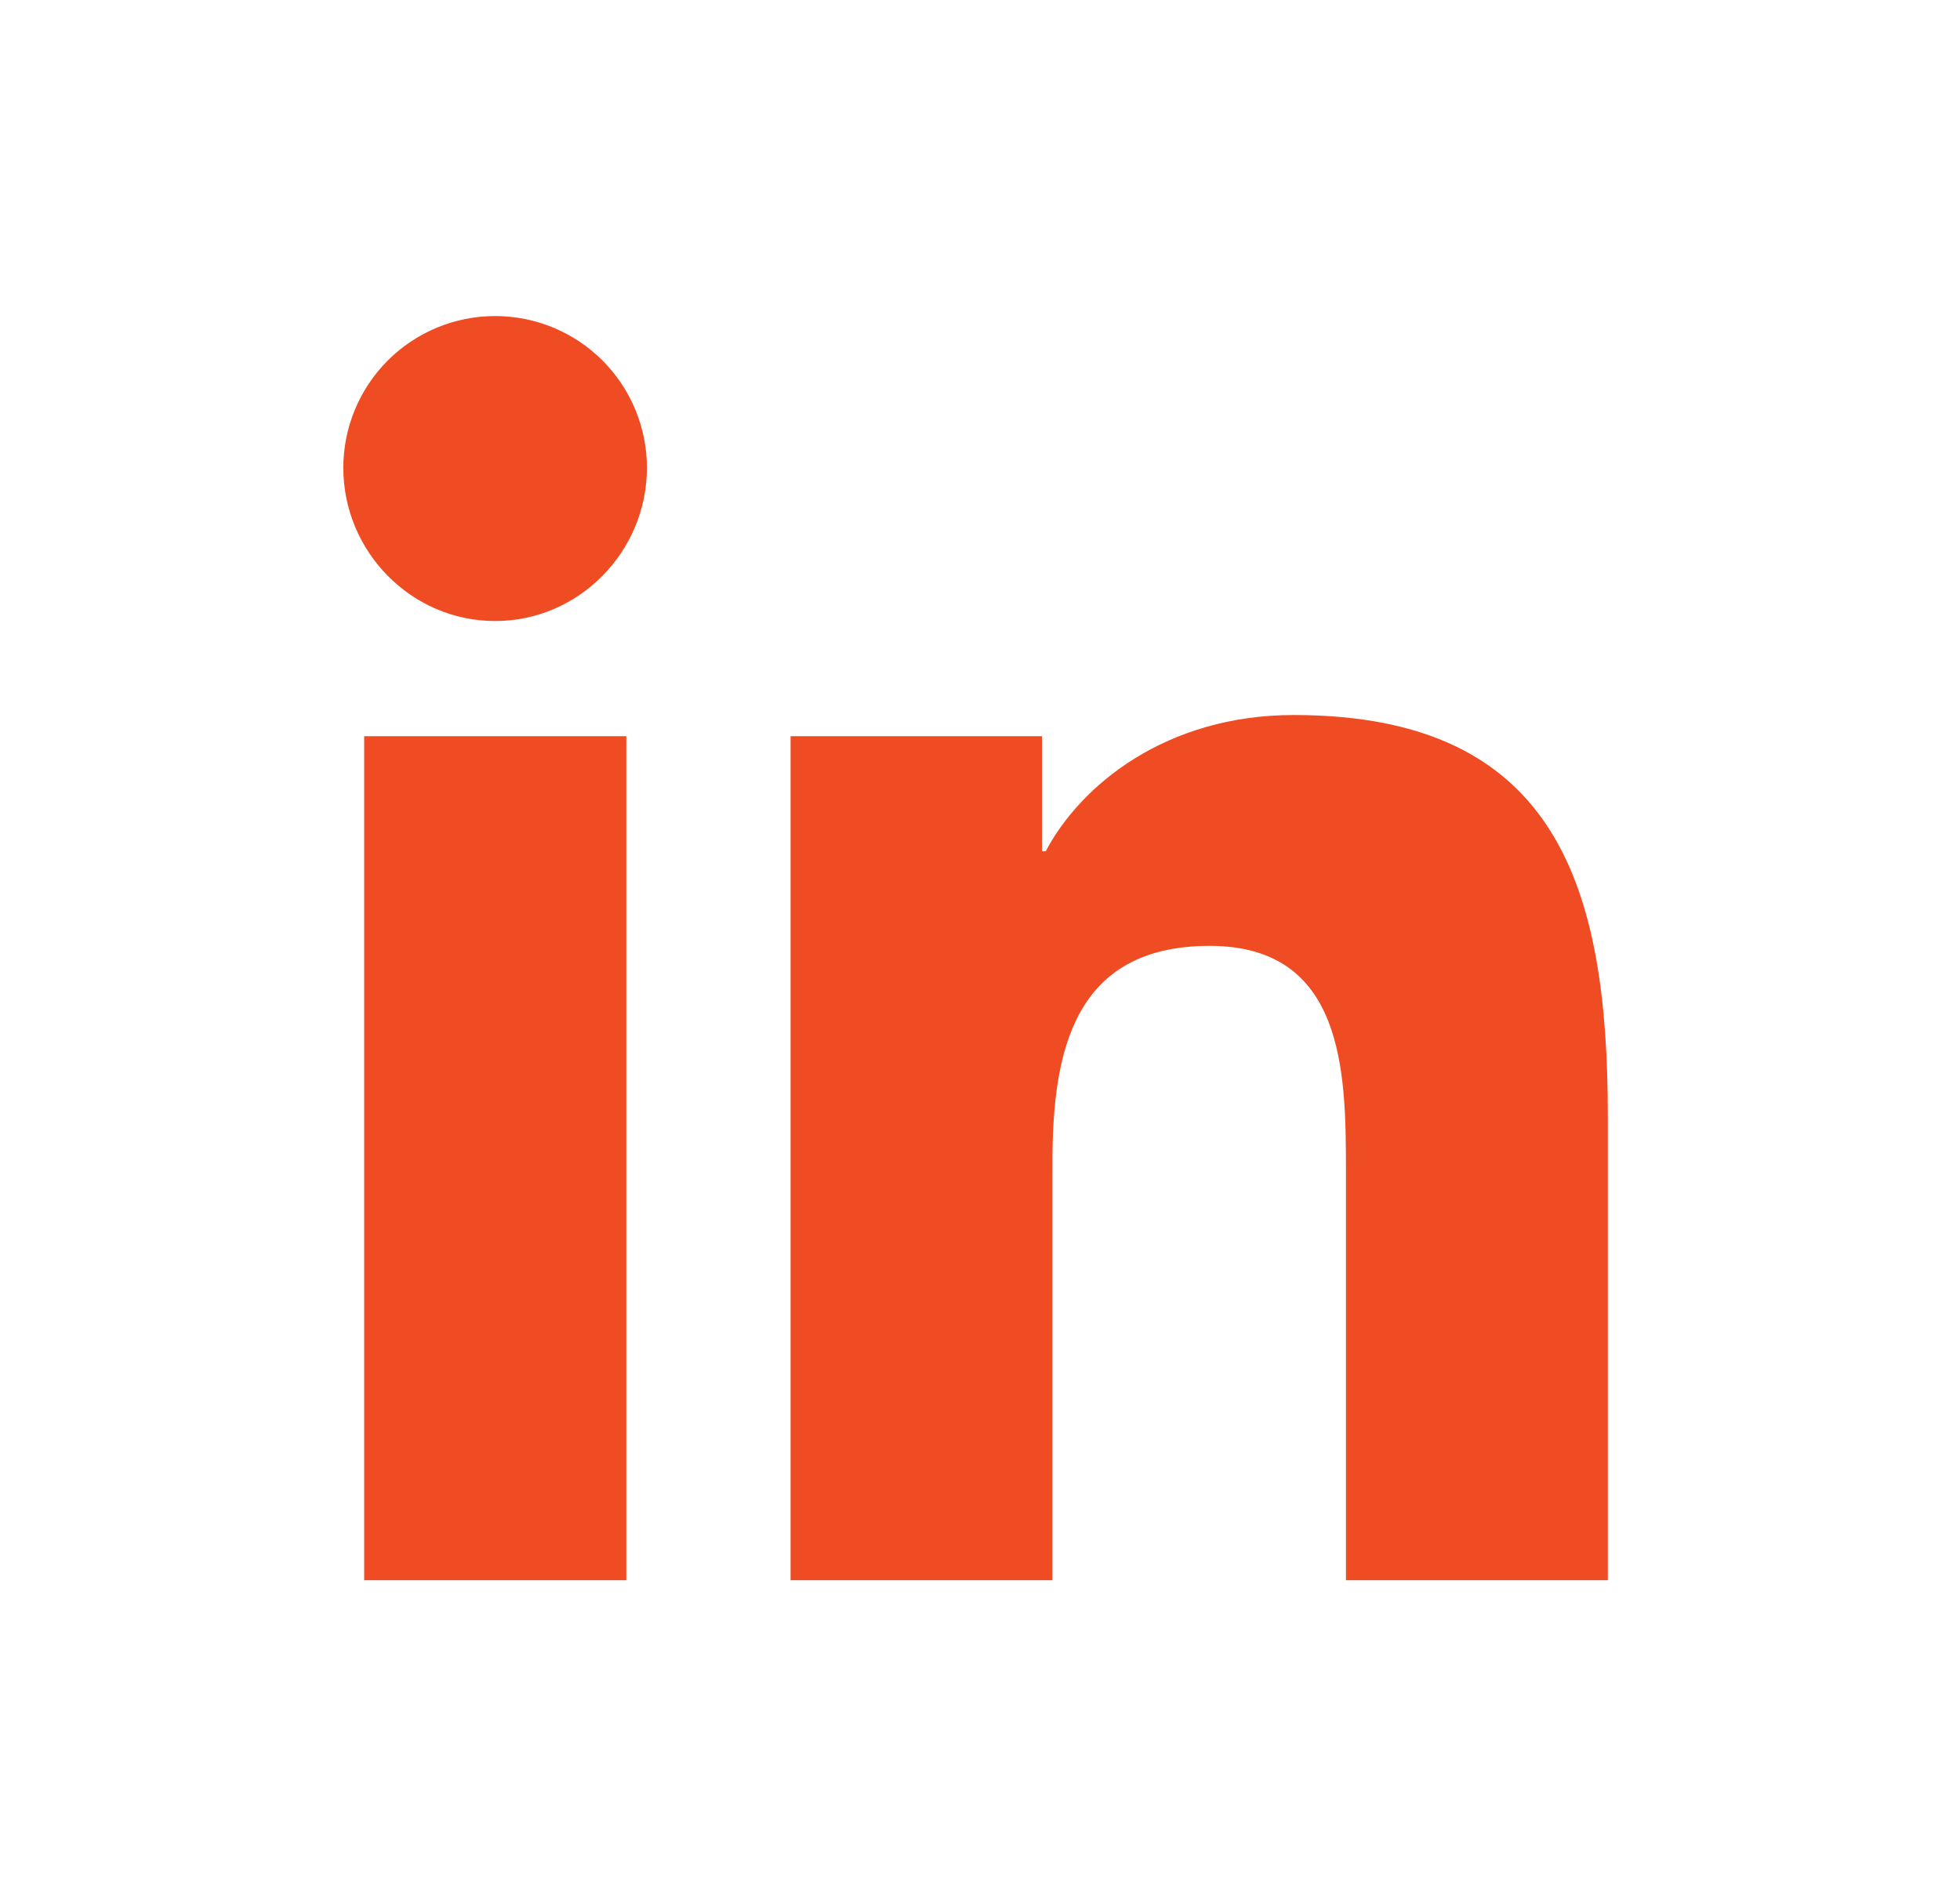 <svg width="31" height="30" viewBox="0 0 31 30" fill="none" xmlns="http://www.w3.org/2000/svg">
<path d="M9.906 25H5.76V11.647H9.906V25ZM7.831 9.825C6.505 9.825 5.43 8.727 5.43 7.401C5.43 6.764 5.683 6.154 6.133 5.703C6.583 5.253 7.194 5 7.831 5C8.468 5 9.079 5.253 9.529 5.703C9.979 6.154 10.232 6.764 10.232 7.401C10.232 8.727 9.156 9.825 7.831 9.825ZM25.425 25H21.288V18.5C21.288 16.95 21.256 14.964 19.132 14.964C16.976 14.964 16.646 16.647 16.646 18.388V25H12.504V11.647H16.481V13.468H16.539C17.092 12.419 18.444 11.312 20.462 11.312C24.658 11.312 25.43 14.075 25.43 17.665V25H25.425Z" fill="#EF4C23"/>
</svg>

